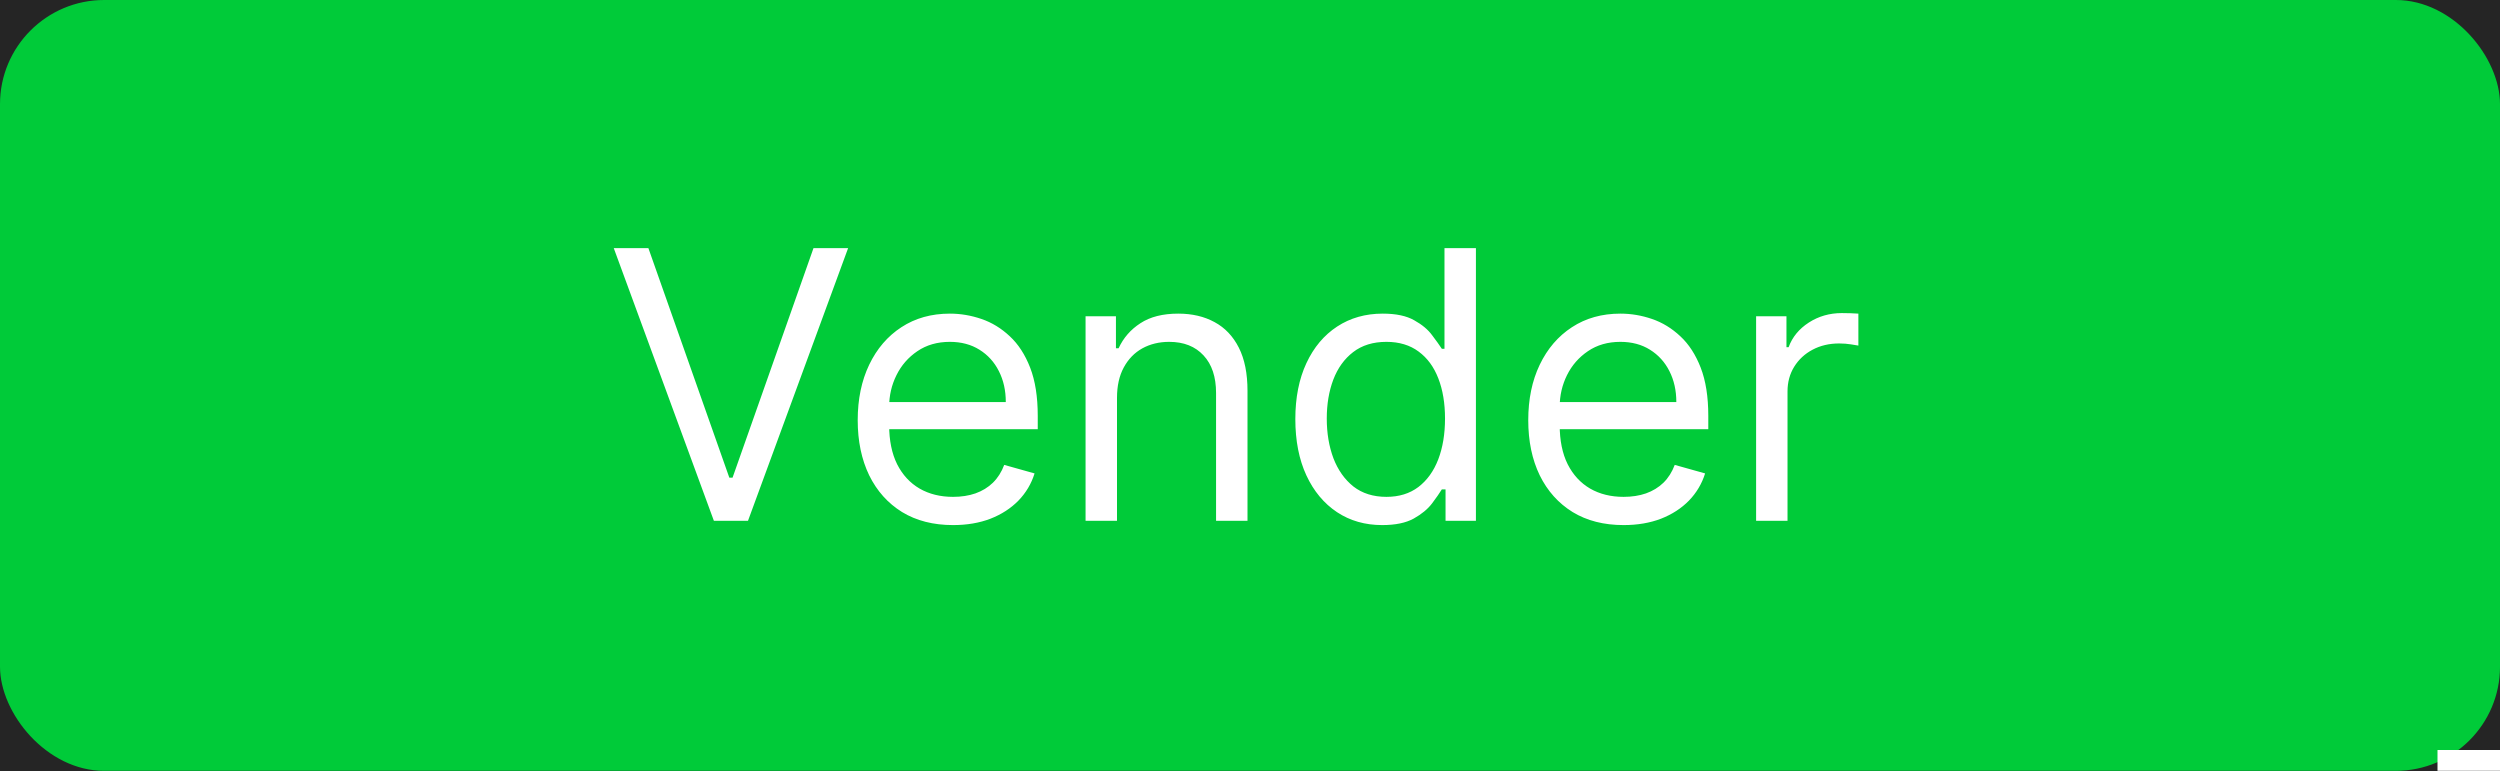 <svg width="120" height="37" viewBox="0 0 120 37" fill="none" xmlns="http://www.w3.org/2000/svg">
<rect width="120" height="37" fill="#F5F5F5"/>
<rect width="390" height="844" transform="translate(-39 -469)" fill="black"/>
<rect x="-25" y="-330" width="357" height="573" rx="5" fill="#252525"/>
<rect width="120" height="37" rx="5" fill="#00CB39"/>
<path d="M31.122 11.909L35.008 22.929H35.162L39.048 11.909H40.71L35.903 25H34.267L29.46 11.909H31.122ZM45.747 25.204C44.801 25.204 43.985 24.996 43.299 24.578C42.617 24.156 42.091 23.568 41.72 22.814C41.354 22.055 41.17 21.173 41.17 20.168C41.17 19.162 41.354 18.276 41.72 17.509C42.091 16.737 42.606 16.136 43.267 15.706C43.932 15.271 44.707 15.054 45.594 15.054C46.105 15.054 46.61 15.139 47.109 15.31C47.607 15.48 48.061 15.757 48.47 16.141C48.879 16.52 49.205 17.023 49.448 17.649C49.691 18.276 49.812 19.047 49.812 19.963V20.602H42.244V19.298H48.278C48.278 18.744 48.168 18.25 47.946 17.815C47.729 17.381 47.418 17.038 47.013 16.786C46.612 16.535 46.139 16.409 45.594 16.409C44.993 16.409 44.473 16.558 44.034 16.857C43.599 17.151 43.265 17.534 43.031 18.007C42.796 18.48 42.679 18.987 42.679 19.528V20.398C42.679 21.139 42.807 21.768 43.062 22.283C43.322 22.795 43.682 23.185 44.143 23.453C44.603 23.717 45.138 23.849 45.747 23.849C46.144 23.849 46.501 23.794 46.821 23.683C47.145 23.568 47.424 23.398 47.658 23.172C47.893 22.942 48.074 22.656 48.202 22.315L49.659 22.724C49.506 23.219 49.248 23.653 48.886 24.028C48.523 24.399 48.076 24.689 47.543 24.898C47.011 25.102 46.412 25.204 45.747 25.204ZM53.616 19.094V25H52.107V15.182H53.565V16.716H53.693C53.923 16.217 54.272 15.817 54.741 15.514C55.209 15.207 55.815 15.054 56.556 15.054C57.221 15.054 57.803 15.19 58.301 15.463C58.8 15.732 59.188 16.141 59.465 16.69C59.742 17.236 59.88 17.926 59.88 18.761V25H58.371V18.864C58.371 18.092 58.171 17.491 57.771 17.061C57.37 16.626 56.82 16.409 56.121 16.409C55.64 16.409 55.209 16.514 54.83 16.722C54.455 16.931 54.159 17.236 53.942 17.636C53.724 18.037 53.616 18.523 53.616 19.094ZM66.344 25.204C65.526 25.204 64.803 24.998 64.177 24.584C63.551 24.167 63.06 23.579 62.707 22.82C62.353 22.058 62.176 21.156 62.176 20.116C62.176 19.085 62.353 18.19 62.707 17.432C63.06 16.673 63.553 16.087 64.183 15.674C64.814 15.261 65.543 15.054 66.37 15.054C67.009 15.054 67.514 15.161 67.884 15.374C68.259 15.582 68.545 15.821 68.741 16.09C68.941 16.354 69.097 16.571 69.208 16.741H69.335V11.909H70.844V25H69.386V23.491H69.208C69.097 23.671 68.939 23.896 68.735 24.169C68.53 24.438 68.238 24.678 67.859 24.891C67.48 25.1 66.975 25.204 66.344 25.204ZM66.549 23.849C67.154 23.849 67.665 23.692 68.083 23.376C68.5 23.057 68.818 22.616 69.035 22.053C69.252 21.486 69.361 20.832 69.361 20.091C69.361 19.358 69.254 18.717 69.041 18.167C68.828 17.613 68.513 17.183 68.095 16.876C67.678 16.565 67.162 16.409 66.549 16.409C65.909 16.409 65.377 16.573 64.951 16.901C64.529 17.225 64.211 17.666 63.998 18.224C63.789 18.778 63.685 19.401 63.685 20.091C63.685 20.79 63.791 21.425 64.004 21.996C64.222 22.562 64.541 23.014 64.963 23.351C65.389 23.683 65.918 23.849 66.549 23.849ZM77.933 25.204C76.987 25.204 76.171 24.996 75.485 24.578C74.803 24.156 74.276 23.568 73.906 22.814C73.539 22.055 73.356 21.173 73.356 20.168C73.356 19.162 73.539 18.276 73.906 17.509C74.276 16.737 74.792 16.136 75.453 15.706C76.117 15.271 76.893 15.054 77.779 15.054C78.291 15.054 78.796 15.139 79.294 15.31C79.793 15.48 80.247 15.757 80.656 16.141C81.065 16.52 81.391 17.023 81.634 17.649C81.877 18.276 81.998 19.047 81.998 19.963V20.602H74.43V19.298H80.464C80.464 18.744 80.353 18.25 80.132 17.815C79.914 17.381 79.603 17.038 79.198 16.786C78.798 16.535 78.325 16.409 77.779 16.409C77.178 16.409 76.659 16.558 76.22 16.857C75.785 17.151 75.451 17.534 75.216 18.007C74.982 18.48 74.865 18.987 74.865 19.528V20.398C74.865 21.139 74.992 21.768 75.248 22.283C75.508 22.795 75.868 23.185 76.328 23.453C76.788 23.717 77.323 23.849 77.933 23.849C78.329 23.849 78.687 23.794 79.007 23.683C79.33 23.568 79.61 23.398 79.844 23.172C80.078 22.942 80.259 22.656 80.387 22.315L81.845 22.724C81.691 23.219 81.433 23.653 81.071 24.028C80.709 24.399 80.261 24.689 79.729 24.898C79.196 25.102 78.597 25.204 77.933 25.204ZM84.293 25V15.182H85.75V16.665H85.853C86.031 16.179 86.355 15.785 86.824 15.482C87.293 15.18 87.821 15.028 88.409 15.028C88.52 15.028 88.659 15.03 88.825 15.035C88.991 15.039 89.117 15.046 89.202 15.054V16.588C89.151 16.575 89.034 16.556 88.85 16.53C88.671 16.501 88.482 16.486 88.281 16.486C87.804 16.486 87.378 16.586 87.003 16.786C86.632 16.982 86.338 17.255 86.121 17.604C85.908 17.95 85.801 18.344 85.801 18.787V25H84.293Z" fill="white"/>
<line x1="117" y1="36.5" x2="304" y2="36.5" stroke="white"/>
</svg>
